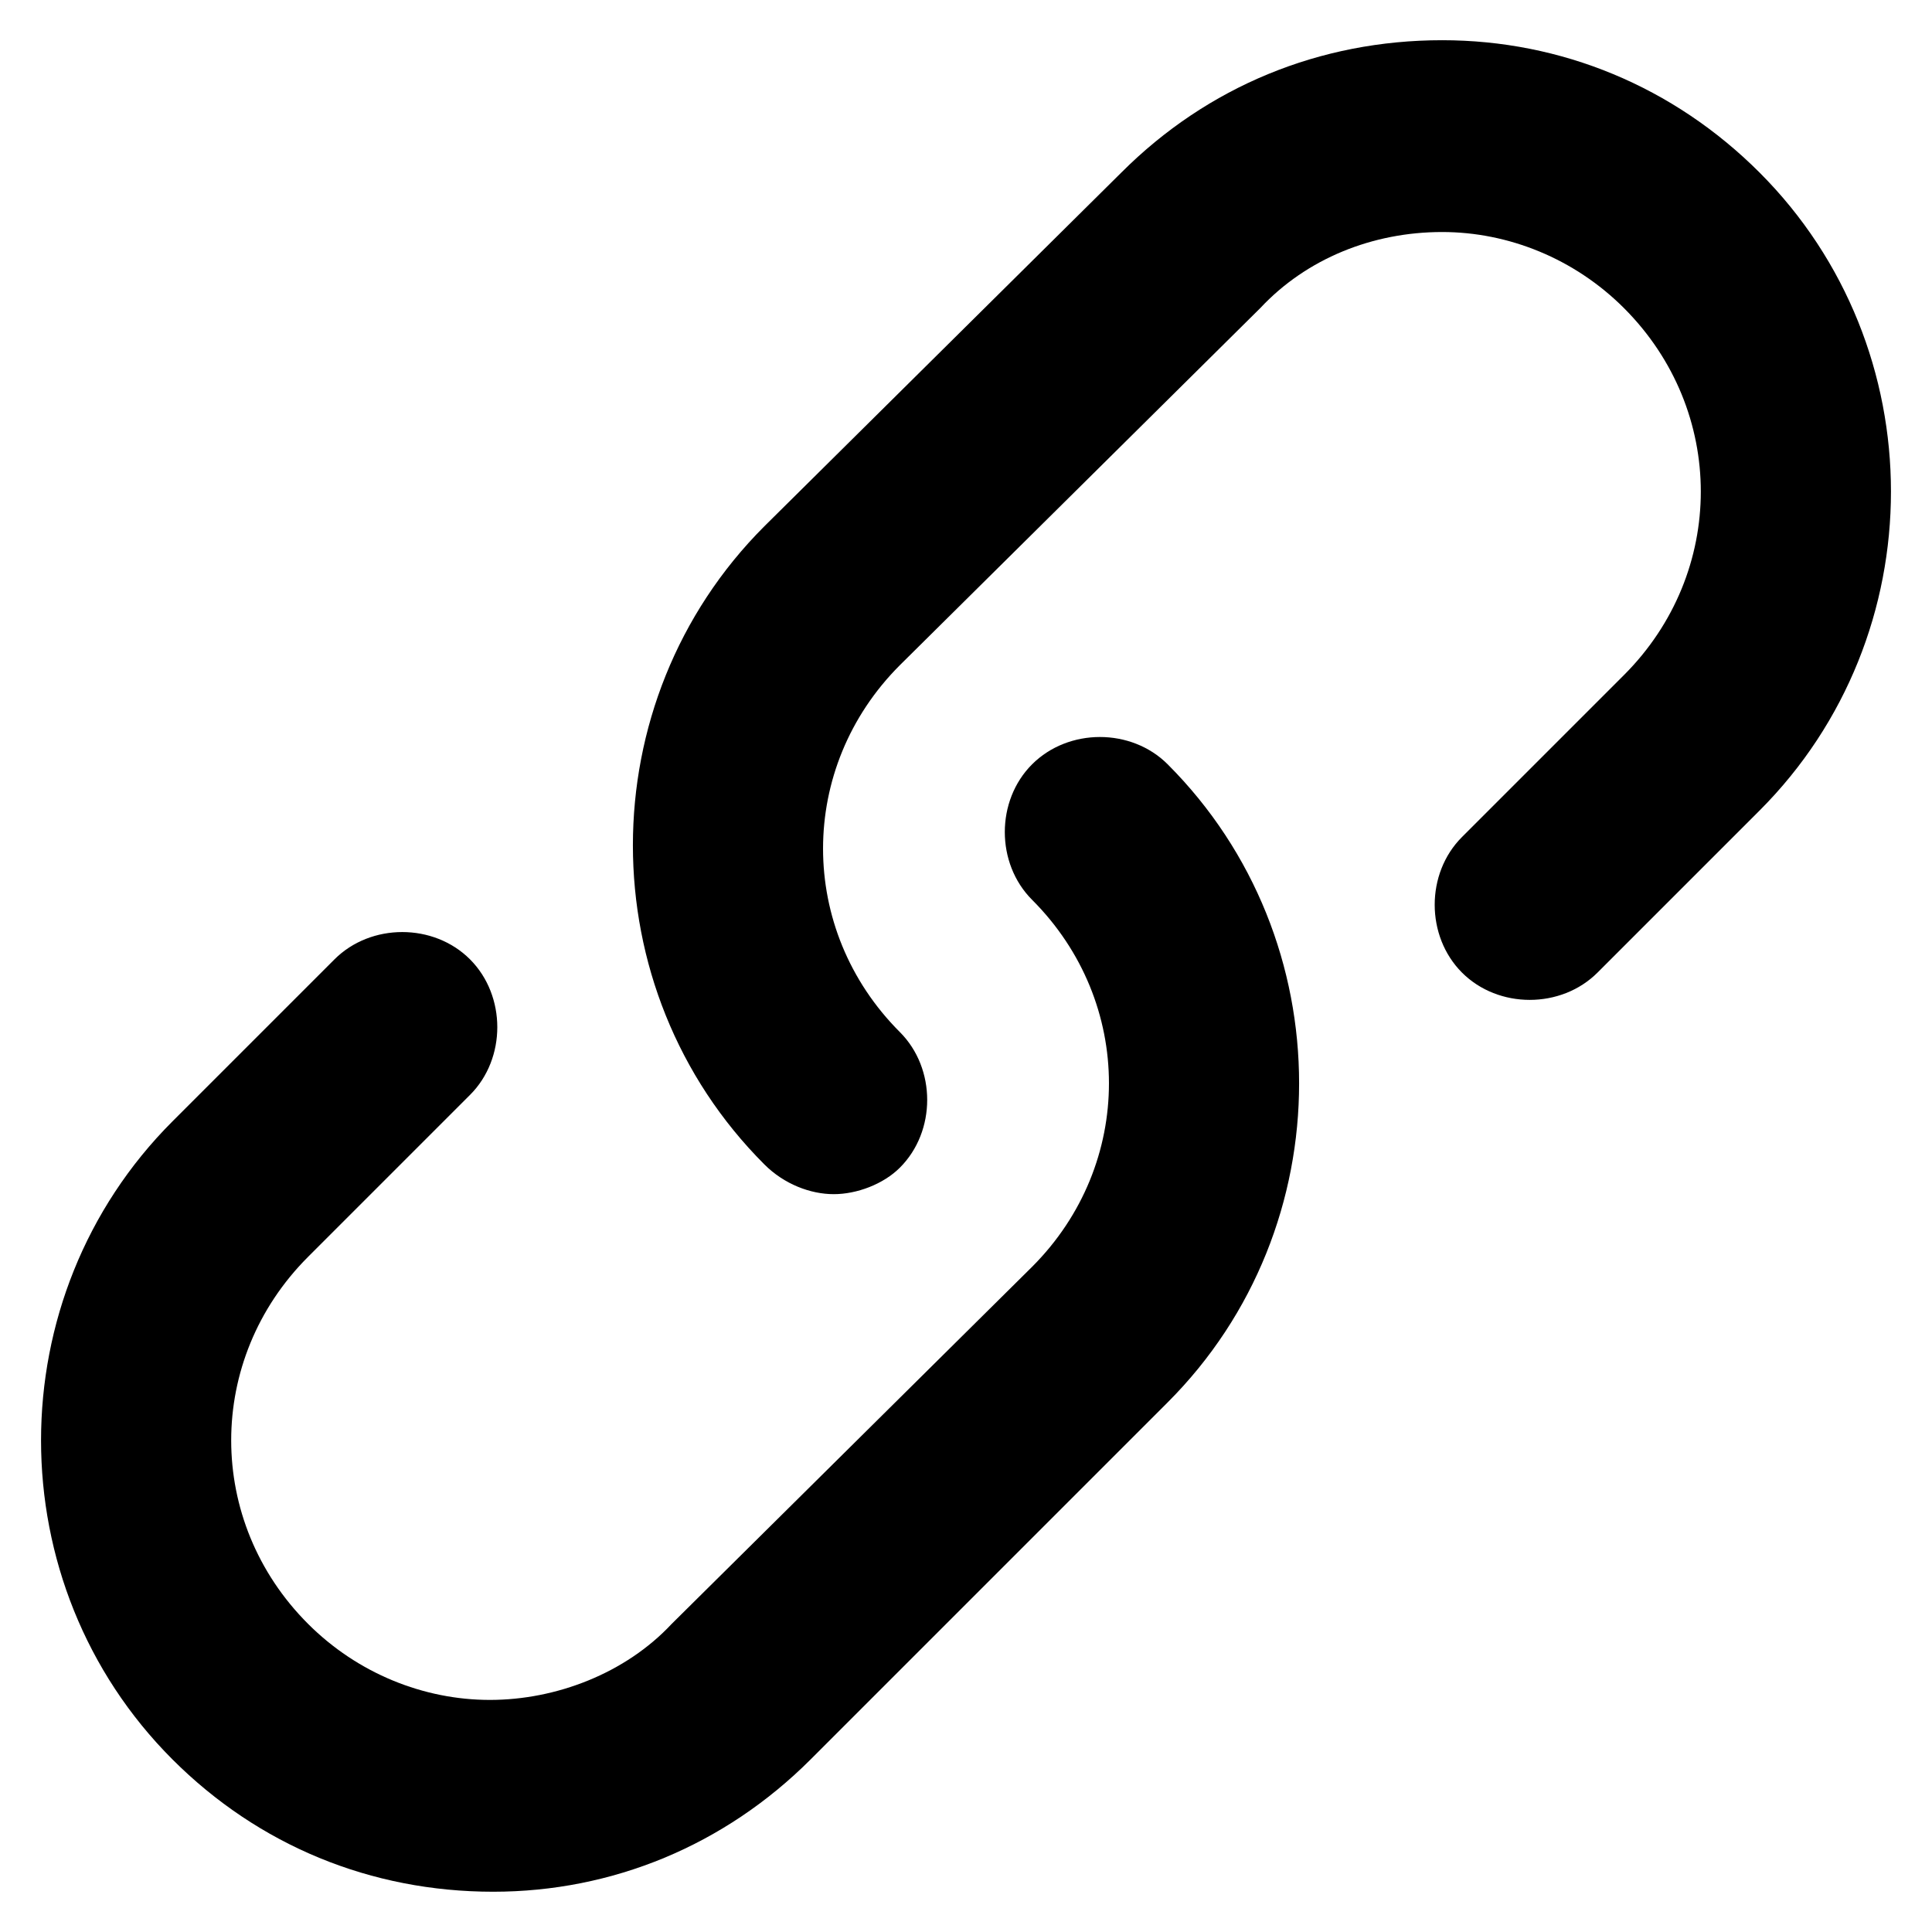 <!-- Generated by IcoMoon.io -->
<svg version="1.1" xmlns="http://www.w3.org/2000/svg" width="32" height="32" viewBox="0 0 32 32">
<title>link</title>
<path d="M13.809 19.779c-0.384 0-0.821-0.164-1.149-0.493-2.903-2.903-2.903-7.666 0-10.569l5.914-5.86c1.424-1.424 3.285-2.191 5.312-2.191 1.972 0 3.833 0.767 5.257 2.191 2.903 2.903 2.903 7.666 0 10.569l-2.683 2.683c-0.603 0.603-1.643 0.603-2.245 0s-0.603-1.643 0-2.245l2.683-2.683c1.697-1.697 1.697-4.381 0-6.078-0.821-0.821-1.916-1.26-3.012-1.26-1.149 0-2.245 0.439-3.012 1.26l-5.969 5.914c-1.697 1.697-1.697 4.381 0 6.078 0.603 0.603 0.603 1.643 0 2.245-0.273 0.273-0.712 0.439-1.095 0.439z"></path>
<path d="M8.169 31.333c-2.027 0-3.888-0.767-5.312-2.191-2.903-2.903-2.903-7.666 0-10.569l2.683-2.683c0.603-0.603 1.643-0.603 2.245 0s0.603 1.643 0 2.245l-2.683 2.683c-1.697 1.697-1.697 4.381 0 6.078 0.821 0.821 1.916 1.26 3.012 1.26s2.245-0.439 3.012-1.26l5.969-5.914c1.697-1.697 1.697-4.381 0-6.078-0.603-0.603-0.603-1.643 0-2.245s1.643-0.603 2.245 0c2.903 2.903 2.903 7.666 0 10.569l-5.914 5.914c-1.424 1.424-3.285 2.191-5.257 2.191z"></path>
</svg>
